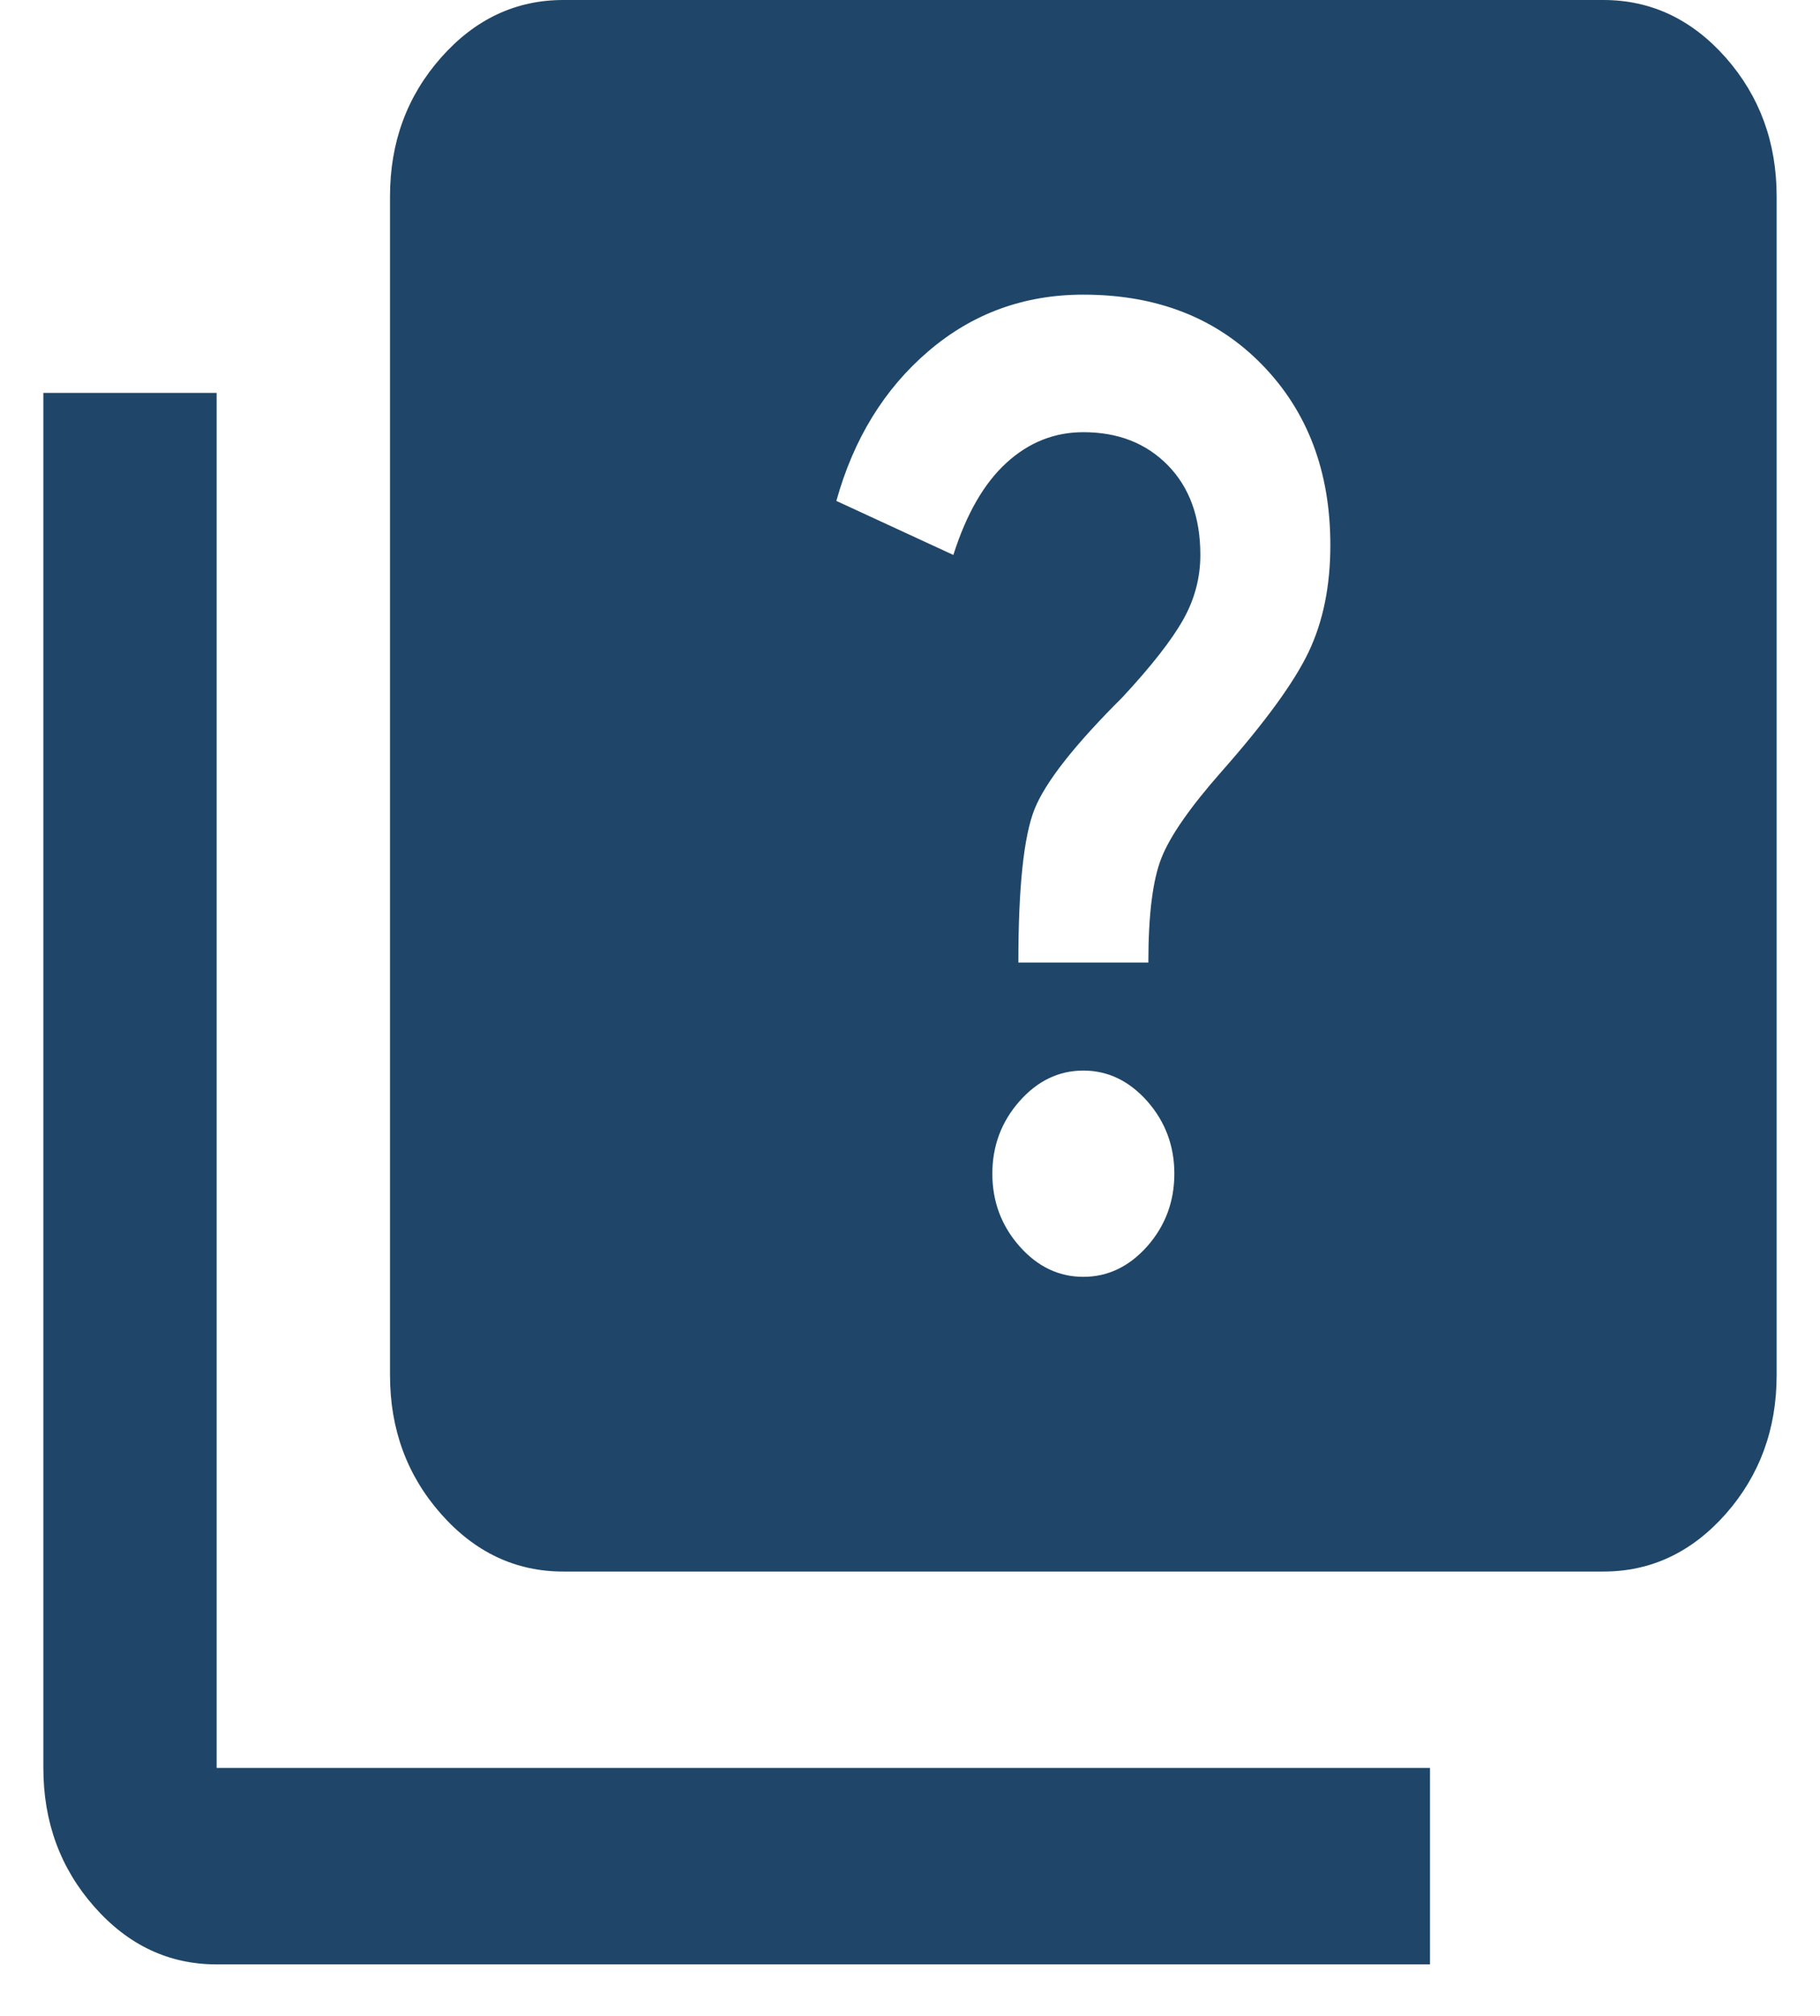 <svg width="28" height="31" viewBox="0 0 28 31" fill="none" xmlns="http://www.w3.org/2000/svg">
<path d="M16.667 19.635C17.044 19.635 17.372 19.478 17.651 19.164C17.928 18.849 18.067 18.477 18.067 18.049C18.067 17.622 17.928 17.25 17.651 16.935C17.372 16.621 17.044 16.463 16.667 16.463C16.289 16.463 15.961 16.621 15.684 16.935C15.406 17.25 15.267 17.622 15.267 18.049C15.267 18.477 15.406 18.849 15.684 19.164C15.961 19.478 16.289 19.635 16.667 19.635ZM15.667 14.802H17.667C17.667 14.072 17.733 13.537 17.867 13.197C18 12.857 18.311 12.411 18.8 11.857C19.467 11.101 19.911 10.491 20.133 10.025C20.355 9.559 20.467 9.012 20.467 8.383C20.467 7.25 20.116 6.325 19.416 5.608C18.716 4.89 17.8 4.531 16.667 4.531C15.755 4.531 14.961 4.821 14.284 5.4C13.606 5.979 13.133 6.747 12.867 7.703L14.667 8.534C14.867 7.904 15.139 7.432 15.484 7.117C15.828 6.803 16.222 6.646 16.667 6.646C17.2 6.646 17.633 6.815 17.967 7.155C18.3 7.495 18.467 7.955 18.467 8.534C18.467 8.886 18.378 9.22 18.2 9.534C18.022 9.849 17.711 10.246 17.267 10.724C16.533 11.454 16.084 12.026 15.917 12.441C15.75 12.857 15.667 13.644 15.667 14.802ZM8.667 24.167C7.933 24.167 7.306 23.871 6.784 23.28C6.261 22.688 6 21.977 6 21.146V3.021C6 2.19 6.261 1.479 6.784 0.887C7.306 0.296 7.933 0 8.667 0H24.667C25.4 0 26.028 0.296 26.551 0.887C27.072 1.479 27.333 2.19 27.333 3.021V21.146C27.333 21.977 27.072 22.688 26.551 23.28C26.028 23.871 25.4 24.167 24.667 24.167H8.667ZM3.333 30.208C2.6 30.208 1.972 29.913 1.451 29.322C0.928 28.73 0.667 28.018 0.667 27.187V6.042H3.333V27.187H22V30.208H3.333Z" fill="#1F4668"/>
</svg>
